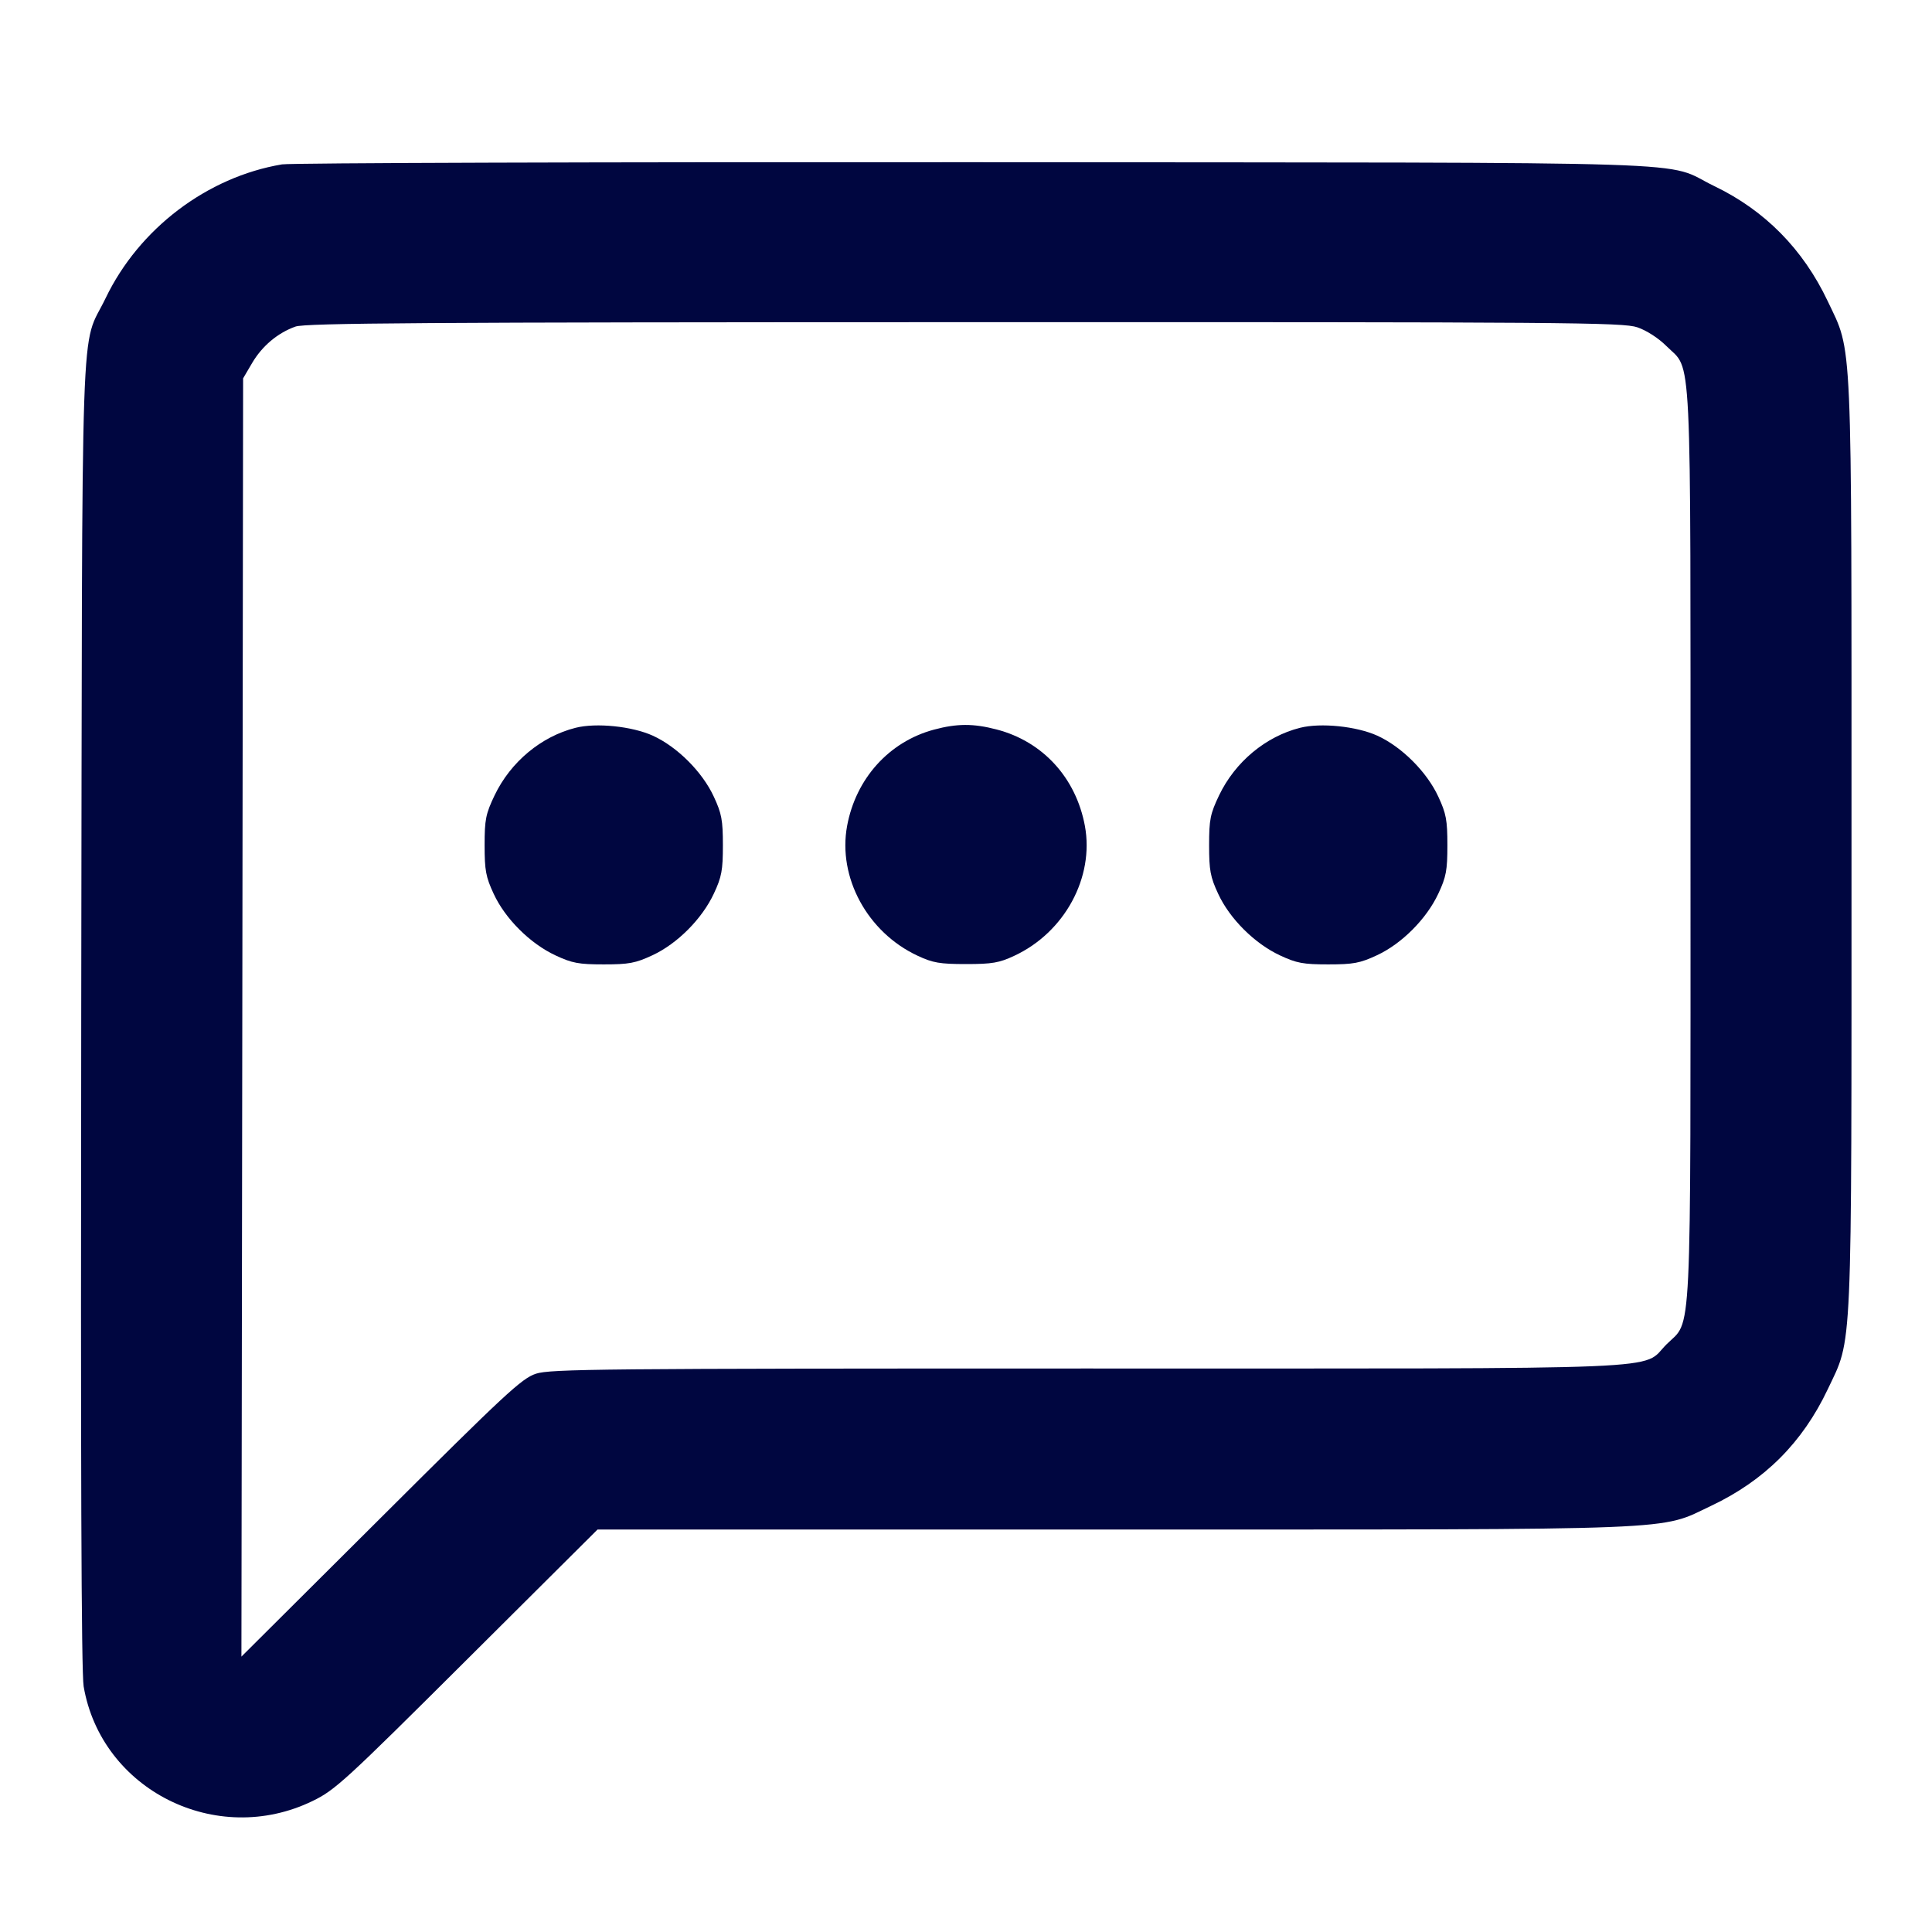 <svg xmlns="http://www.w3.org/2000/svg" width="24" height="24" fill="currentColor" class="mmi mmi-chatbubble-loading-v2" viewBox="0 0 24 24"><path d="M3.503 2.042 C 2.572 2.199,1.727 2.840,1.312 3.704 C 0.994 4.365,1.023 3.506,1.009 12.580 C 1.001 18.183,1.010 20.777,1.039 20.949 C 1.259 22.236,2.687 22.952,3.880 22.374 C 4.162 22.238,4.280 22.130,5.802 20.614 L 7.423 19.000 13.827 19.000 C 21.027 19.000,20.598 19.017,21.260 18.704 C 21.920 18.391,22.391 17.920,22.704 17.260 C 23.015 16.602,23.000 16.949,23.000 10.500 C 23.000 4.051,23.015 4.398,22.704 3.740 C 22.398 3.095,21.924 2.614,21.296 2.312 C 20.634 1.993,21.532 2.022,12.120 2.015 C 7.489 2.012,3.611 2.024,3.503 2.042 M20.340 4.066 C 20.455 4.105,20.603 4.201,20.701 4.299 C 21.022 4.620,21.000 4.157,21.000 10.500 C 21.000 16.843,21.022 16.380,20.701 16.701 C 20.378 17.024,20.963 17.000,13.500 17.000 C 7.460 17.000,6.836 17.006,6.657 17.065 C 6.480 17.124,6.281 17.309,4.730 18.855 L 2.999 20.579 3.010 12.639 L 3.020 4.700 3.131 4.511 C 3.256 4.298,3.449 4.136,3.670 4.057 C 3.793 4.013,5.268 4.003,11.983 4.002 C 19.479 4.000,20.162 4.005,20.340 4.066 M7.150 9.041 C 6.722 9.149,6.343 9.465,6.144 9.880 C 6.034 10.111,6.020 10.180,6.020 10.500 C 6.020 10.811,6.035 10.894,6.133 11.104 C 6.276 11.413,6.585 11.721,6.900 11.868 C 7.107 11.965,7.190 11.980,7.500 11.980 C 7.811 11.980,7.894 11.965,8.104 11.867 C 8.413 11.724,8.721 11.415,8.868 11.100 C 8.965 10.893,8.980 10.810,8.980 10.500 C 8.980 10.189,8.965 10.106,8.867 9.896 C 8.725 9.589,8.414 9.278,8.110 9.139 C 7.852 9.022,7.407 8.976,7.150 9.041 M11.601 9.064 C 11.044 9.214,10.632 9.671,10.523 10.260 C 10.405 10.900,10.776 11.583,11.400 11.873 C 11.587 11.961,11.676 11.976,12.000 11.976 C 12.324 11.976,12.413 11.961,12.600 11.873 C 13.224 11.583,13.595 10.900,13.477 10.260 C 13.366 9.662,12.954 9.211,12.381 9.062 C 12.091 8.986,11.888 8.987,11.601 9.064 M16.150 9.041 C 15.722 9.149,15.343 9.465,15.144 9.880 C 15.034 10.111,15.020 10.180,15.020 10.500 C 15.020 10.811,15.035 10.894,15.133 11.104 C 15.276 11.413,15.585 11.721,15.900 11.868 C 16.107 11.965,16.190 11.980,16.500 11.980 C 16.811 11.980,16.894 11.965,17.104 11.867 C 17.413 11.724,17.721 11.415,17.868 11.100 C 17.965 10.893,17.980 10.810,17.980 10.500 C 17.980 10.189,17.965 10.106,17.867 9.896 C 17.725 9.589,17.414 9.278,17.110 9.139 C 16.852 9.022,16.407 8.976,16.150 9.041 " fill="#000640" stroke="none" fill-rule="evenodd"></path></svg>
